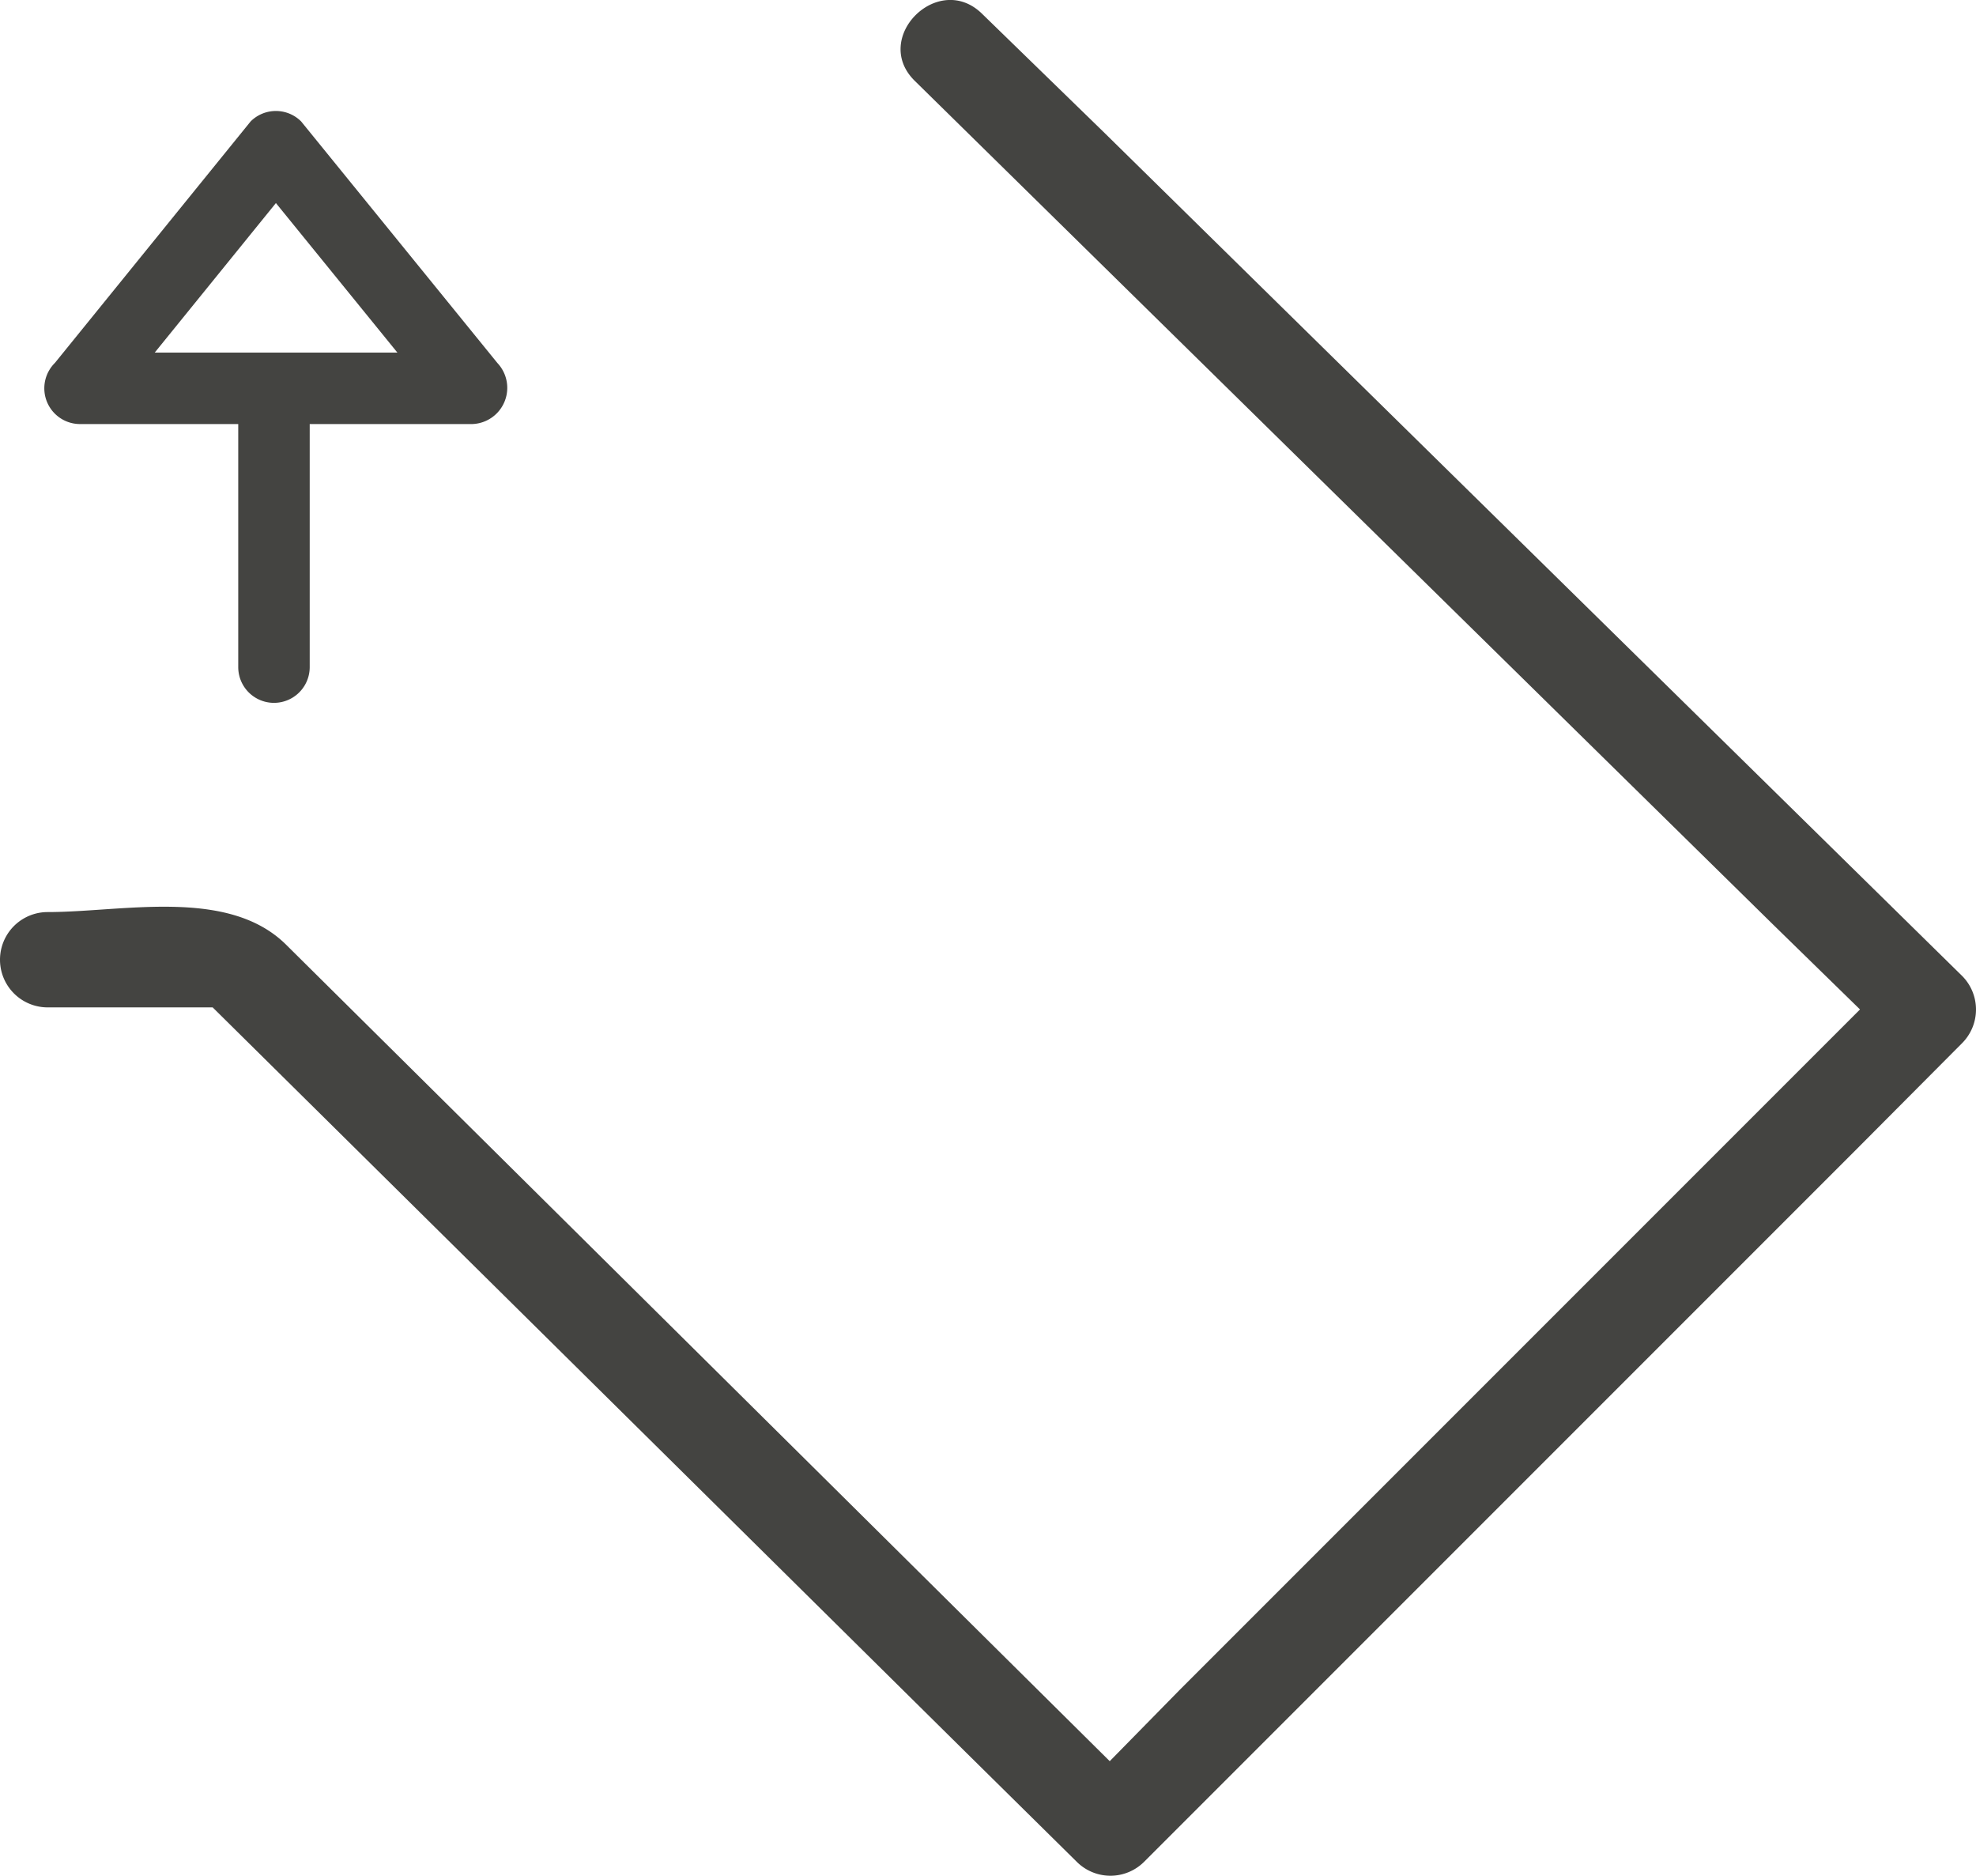 <svg xmlns="http://www.w3.org/2000/svg" width="41.471" height="39.36" viewBox="0 0 41.471 39.36">
  <g id="Group_53" data-name="Group 53" transform="translate(-104.786 -440.654)">
    <g id="Lag_2" data-name="Lag 2" transform="translate(104.786 440.652)">
      <g id="Lag_2-2" data-name="Lag 2">
        <path id="Path_79" data-name="Path 79" d="M1,21.14H4.88l-.71-.29L20.29,36.79l2.31,2.28a1,1,0,0,0,1.41,0l15-15,2.17-2.18a1,1,0,0,0,0-1.41l-18-17.69L20.61.29c-.92-.9-2.33.51-1.41,1.41l18,17.69,2.55,2.49V20.47l-15,15L22.6,37.66H24L6,19.82c-1.22-1.2-3.42-.68-5-.68a1,1,0,0,0,0,2Z" fill="#444441"/>
        <path id="Path_80" data-name="Path 80" d="M1.68,8.9H9.91a.76.76,0,0,0,.53-1.28L6.32,2.55a.75.75,0,0,0-1.06,0L1.15,7.62A.75.75,0,0,0,2.21,8.68L6.32,3.61H5.26L9.38,8.68,9.91,7.4H1.68a.75.75,0,1,0,0,1.5Z" fill="#444441"/>
        <path id="Path_81" data-name="Path 81" d="M5,8.15V14a.75.75,0,1,0,1.5,0V8.15a.75.75,0,0,0-1.5,0Z" fill="#444441"/>
      </g>
    </g>
  </g>
</svg>
